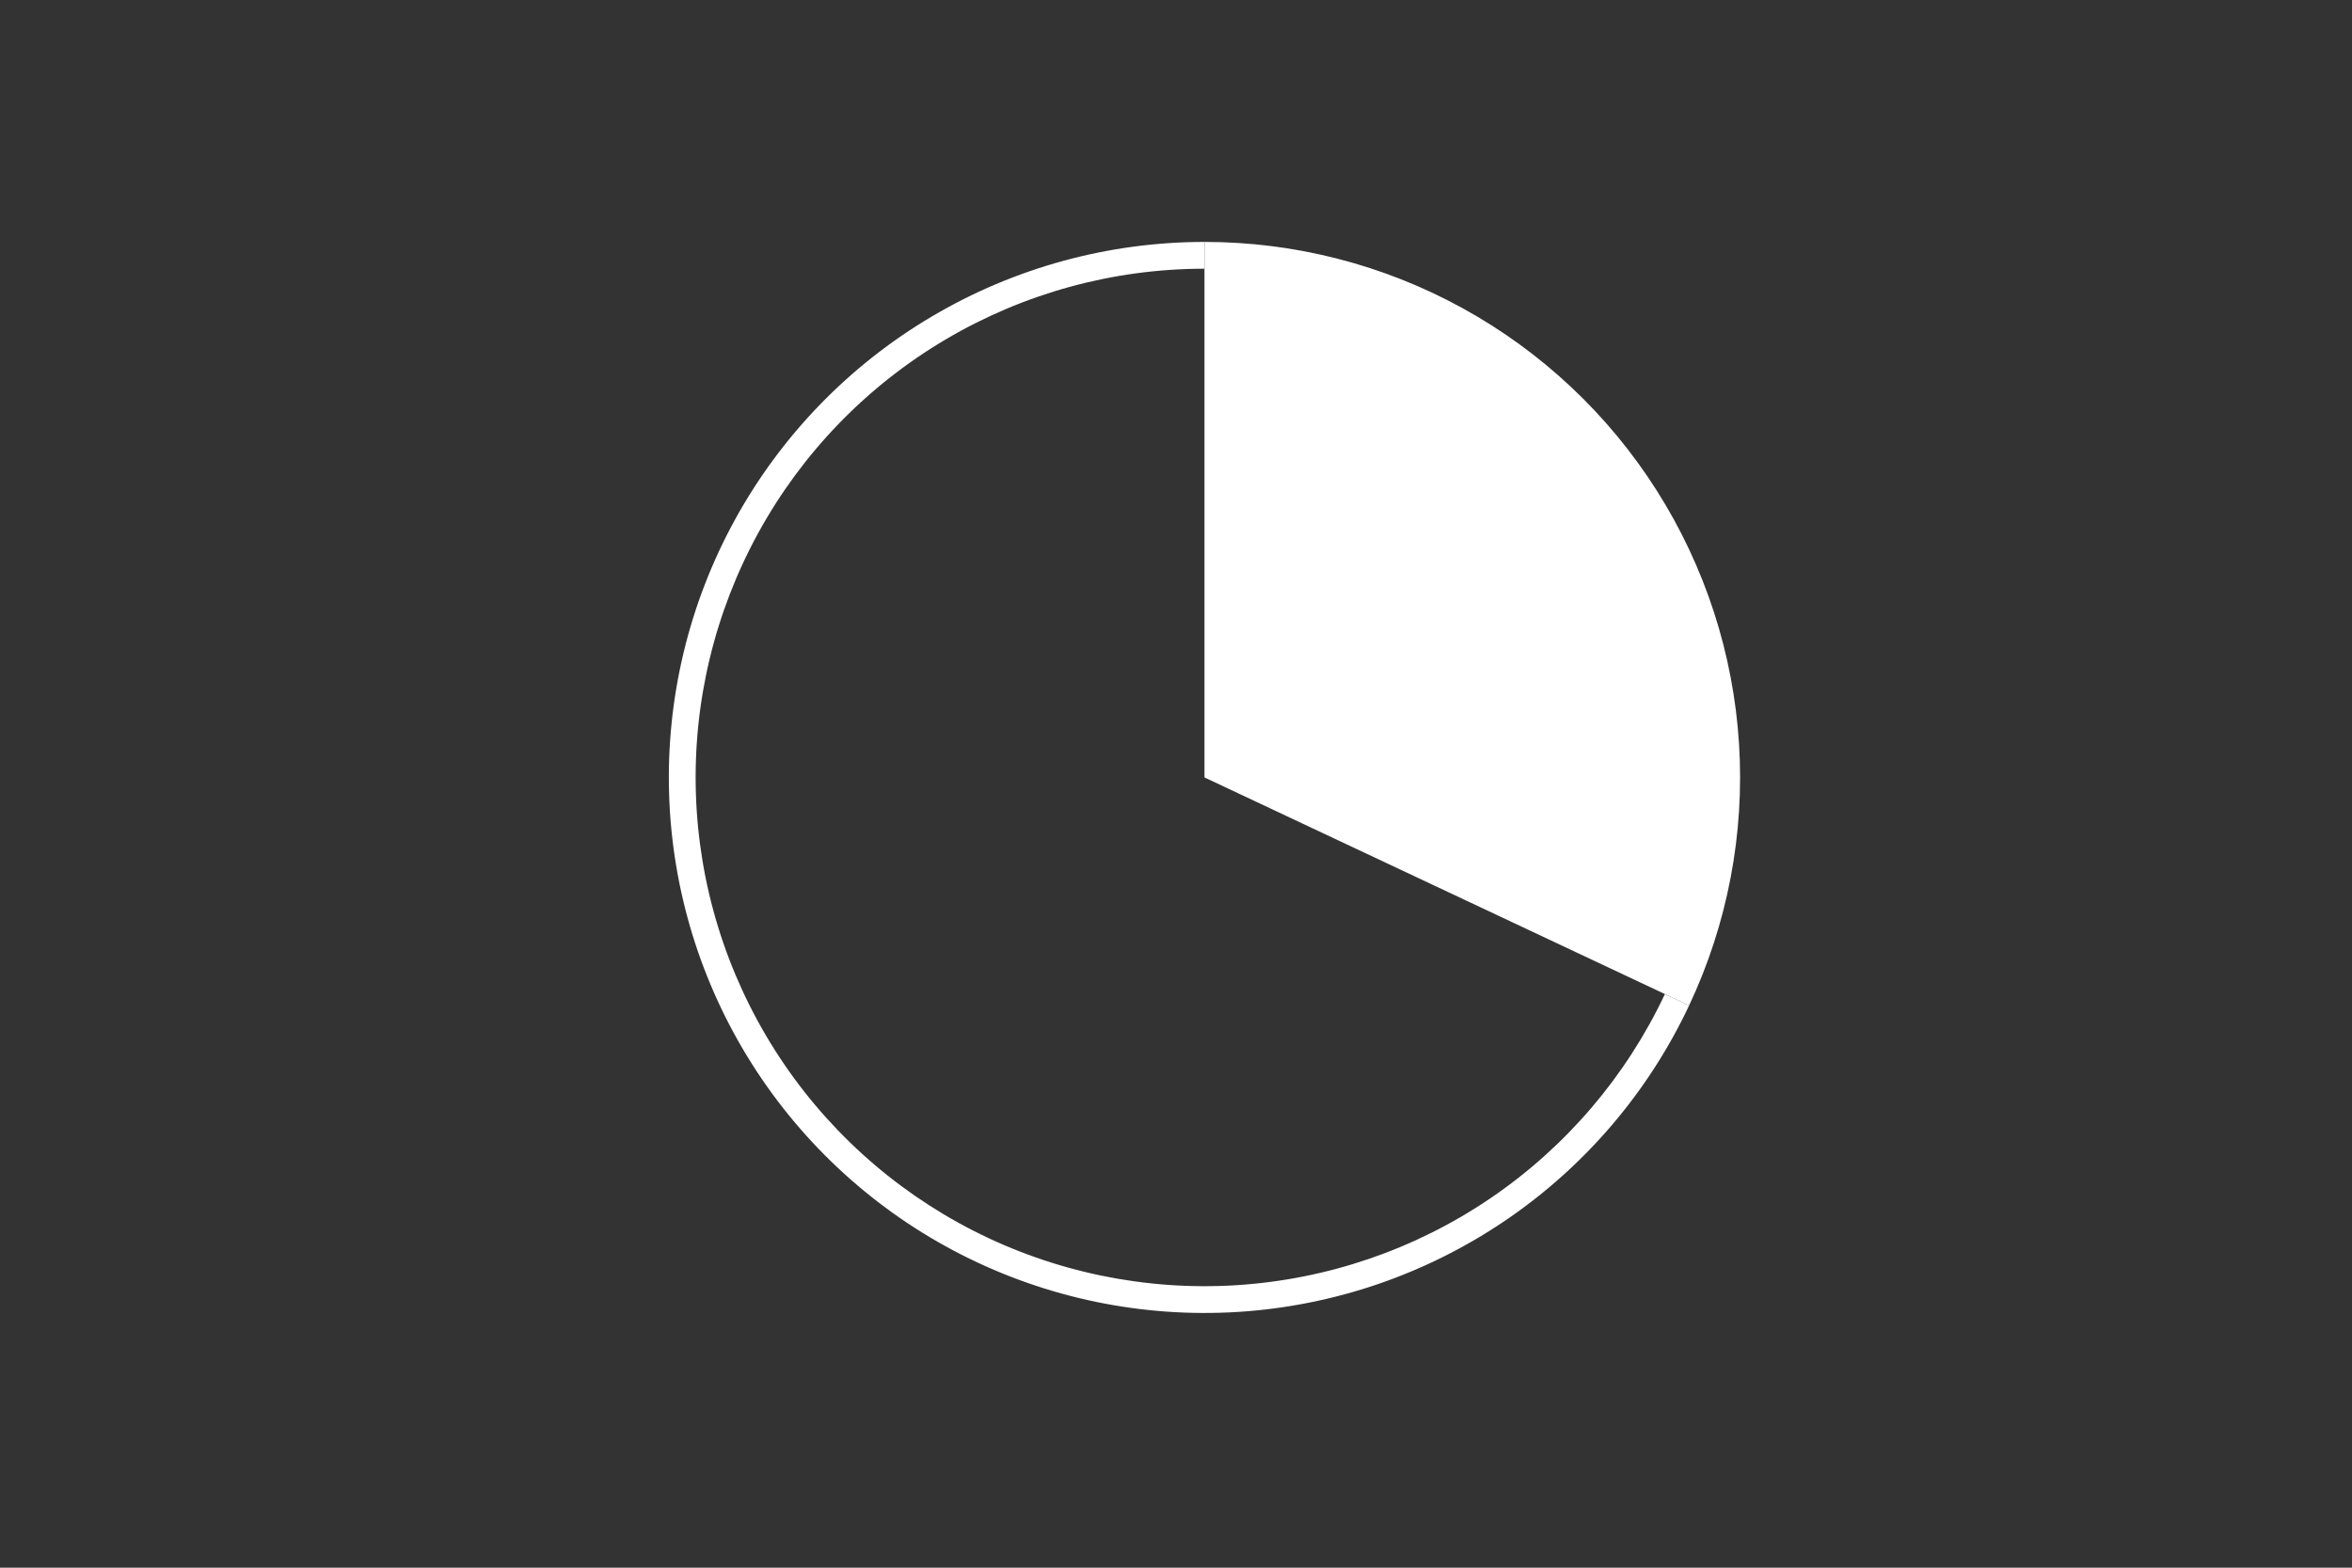 <svg height="288pt" stroke-linejoin="round" viewBox="0 0 432 288" width="432pt" xmlns="http://www.w3.org/2000/svg"><rect x="0" y="0" width="432" height="288" fill="#333333" stroke="none"/><g stroke-linejoin="round"><path d="m0 288h432v-288h-432z" fill="none"/><g fill="#fff"><path d="m310.246 184.712c7.055-14.993 10.209-31.528 9.169-48.066-1.04-16.537-6.242-32.547-15.121-46.537-8.879-13.991-21.15-25.514-35.67-33.497-14.52-7.983-30.825-12.169-47.395-12.169v98.38z"/><path d="m221.229 44.444c-17.617 0-34.916 4.732-50.08 13.7s-27.644 21.847-36.132 37.285c-8.487 15.438-12.674 32.877-12.12 50.485.553 17.609 5.827 34.75 15.267 49.625 9.44 14.875 22.704 26.945 38.402 34.943 15.697 7.998 33.258 11.635 50.841 10.529 17.583-1.106 34.55-6.915 49.121-16.818s26.218-23.539 33.719-39.48l-4.451-2.094c-7.126 15.144-18.191 28.099-32.033 37.506-13.842 9.407-29.961 14.926-46.665 15.977-16.704 1.051-33.387-2.404-48.299-10.002-14.912-7.598-27.514-19.064-36.481-33.196-8.968-14.131-13.977-30.415-14.503-47.143s3.452-33.295 11.514-47.961c8.063-14.666 19.919-26.901 34.325-35.421 14.406-8.52 30.839-13.015 47.576-13.015z"/></g></g></svg>